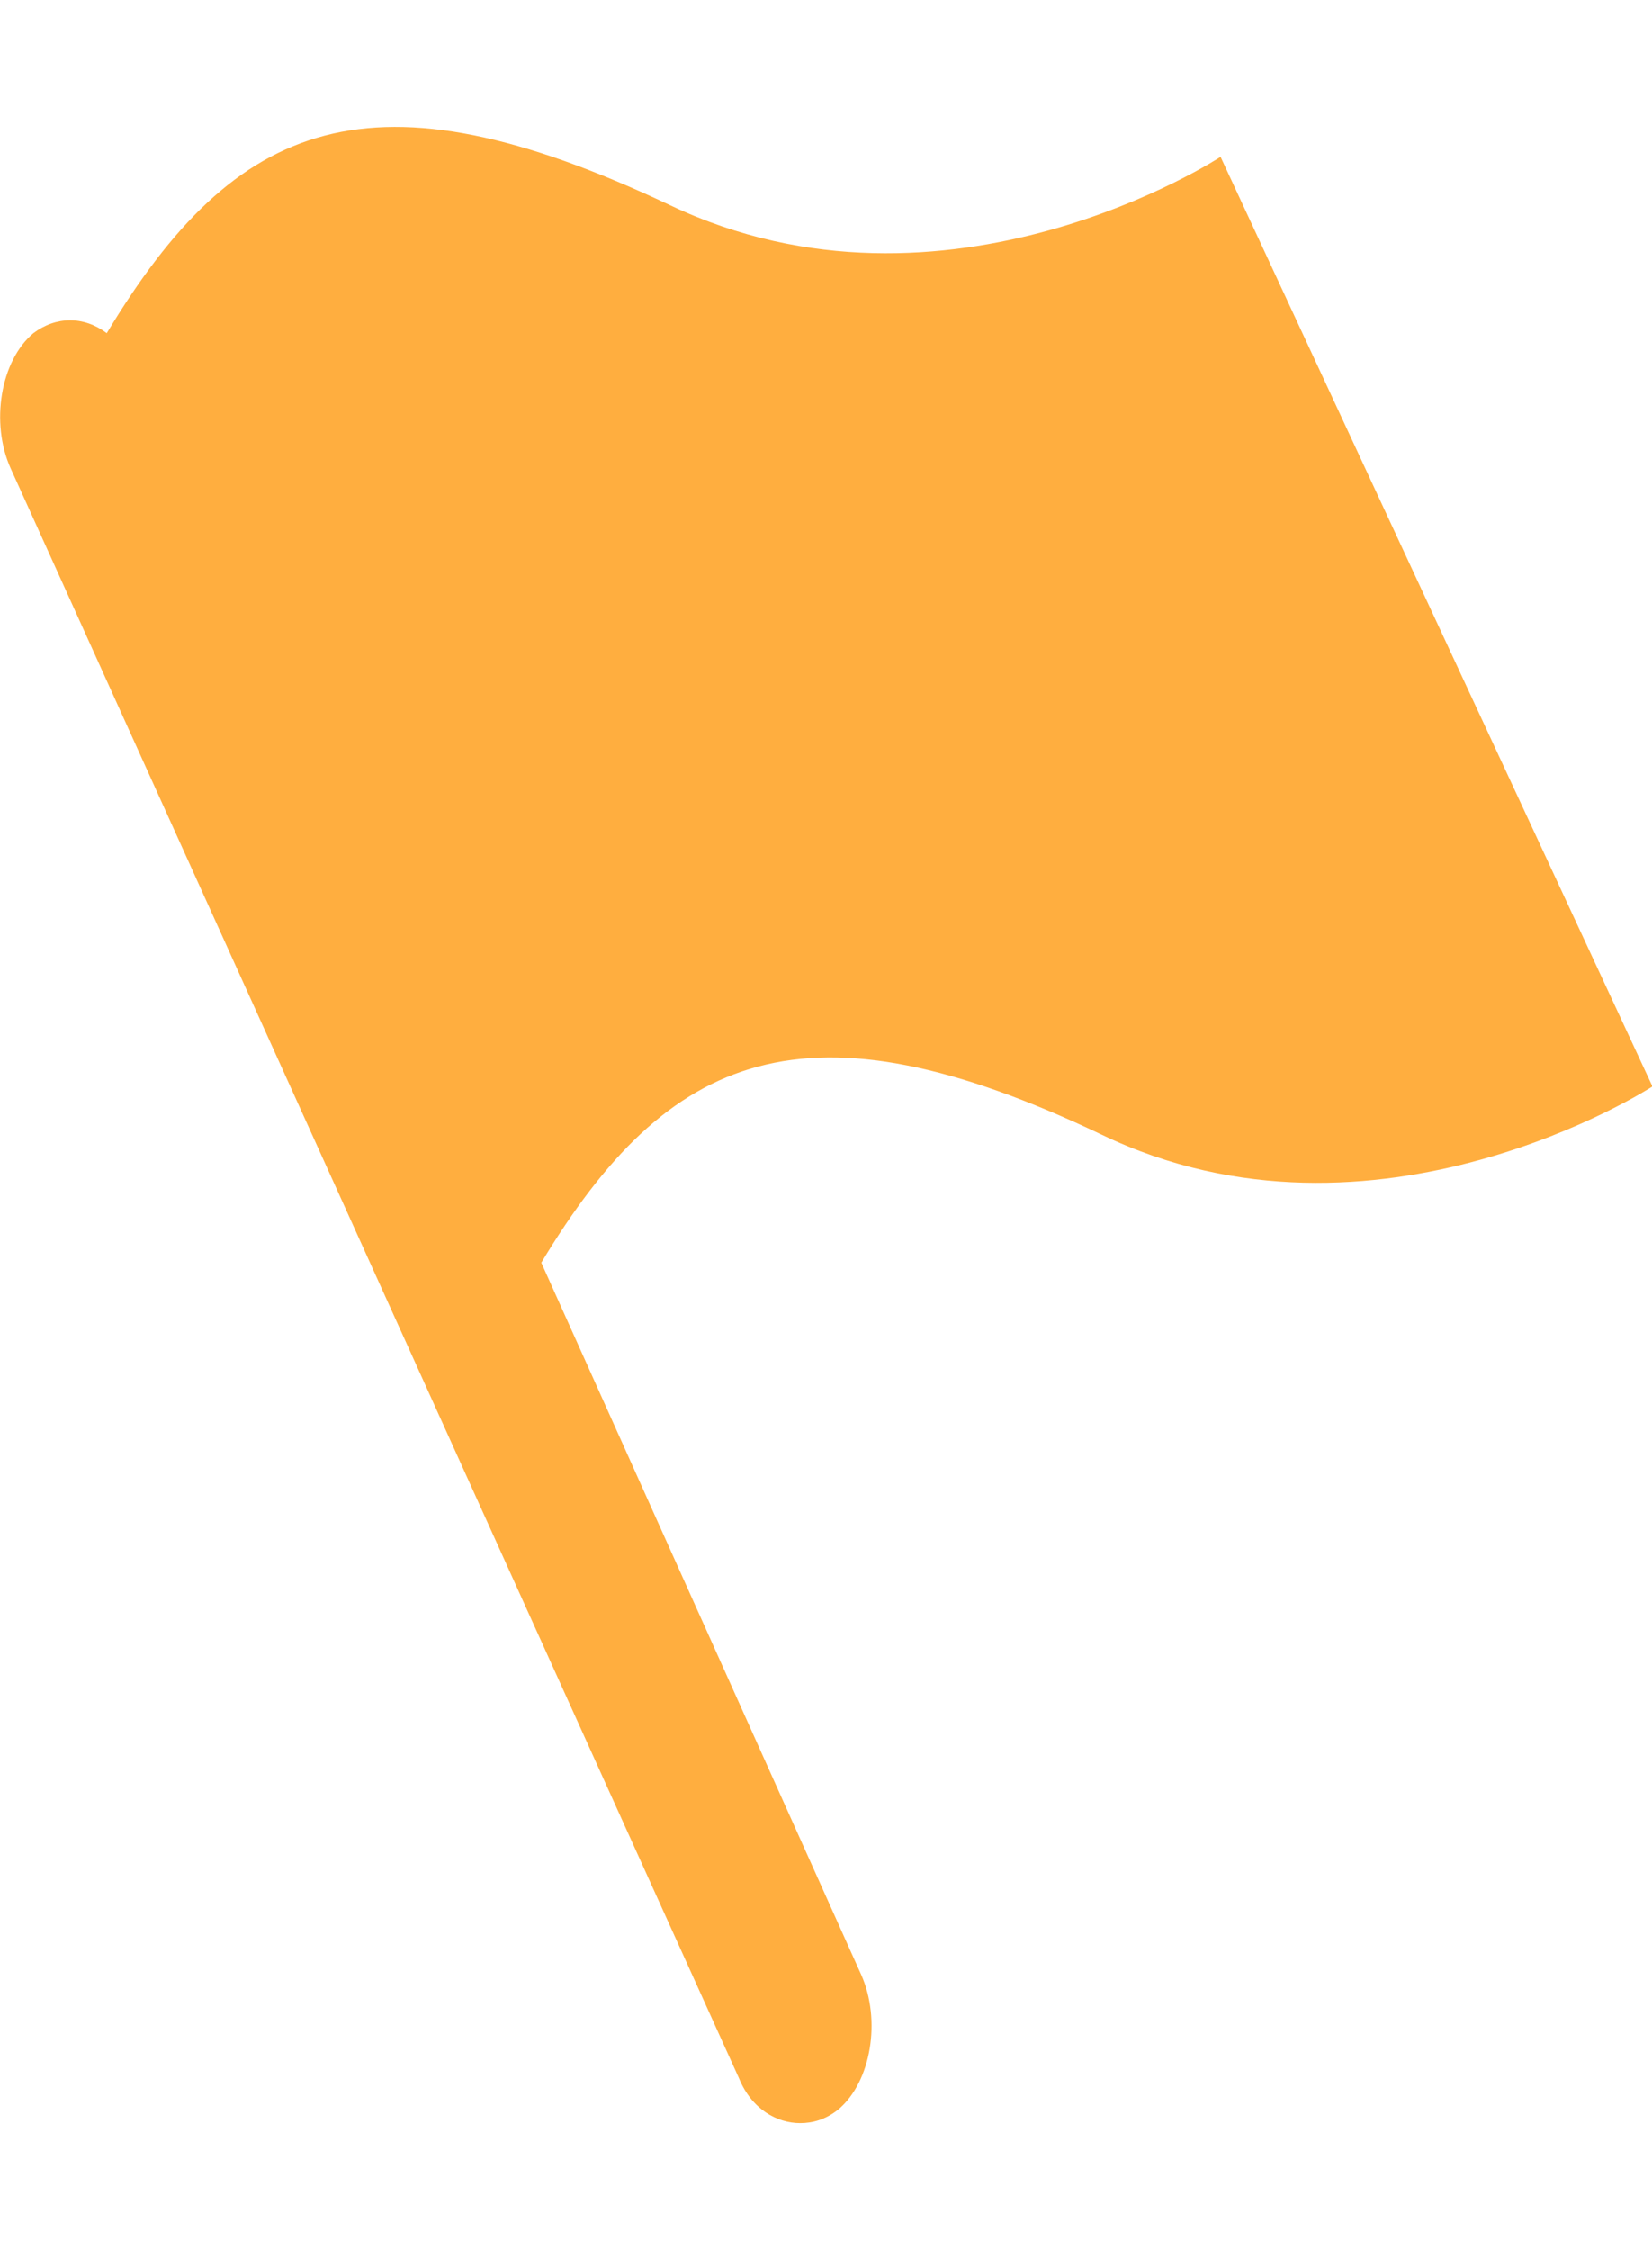 <?xml version="1.0" encoding="utf-8"?>
<!-- Generator: Adobe Illustrator 26.0.0, SVG Export Plug-In . SVG Version: 6.00 Build 0)  -->
<svg version="1.1" id="Layer_1" xmlns="http://www.w3.org/2000/svg" xmlns:xlink="http://www.w3.org/1999/xlink" x="0px" y="0px"
	 viewBox="0 0 376 512" style="enable-background:new 0 0 376 512;" xml:space="preserve">
<style type="text/css">
	.st0{fill:#FFAE3F;}
</style>
<g id="XMLID_1_">
	<path id="XMLID_4_" class="st0" d="M277.8,35.7c0,0-62.3,40.9-125.3,11C84.4,14.5,53.7,27,24.3,75.8c-5.2-3.9-11.5-3.9-16.7,0
		c-7.5,6.3-9.8,20.4-5.2,30.7l165.8,366.4c2.9,7.1,8.7,10.2,13.9,10.2c2.9,0,5.8-0.8,8.7-3.1c7.5-6.3,9.8-20.4,5.2-30.7l-72.8-162
		c28.9-48,60.1-61.3,127.6-29.1c62.3,29.9,125.3-11,125.3-11L277.8,35.7z"/>
</g>
</svg>
